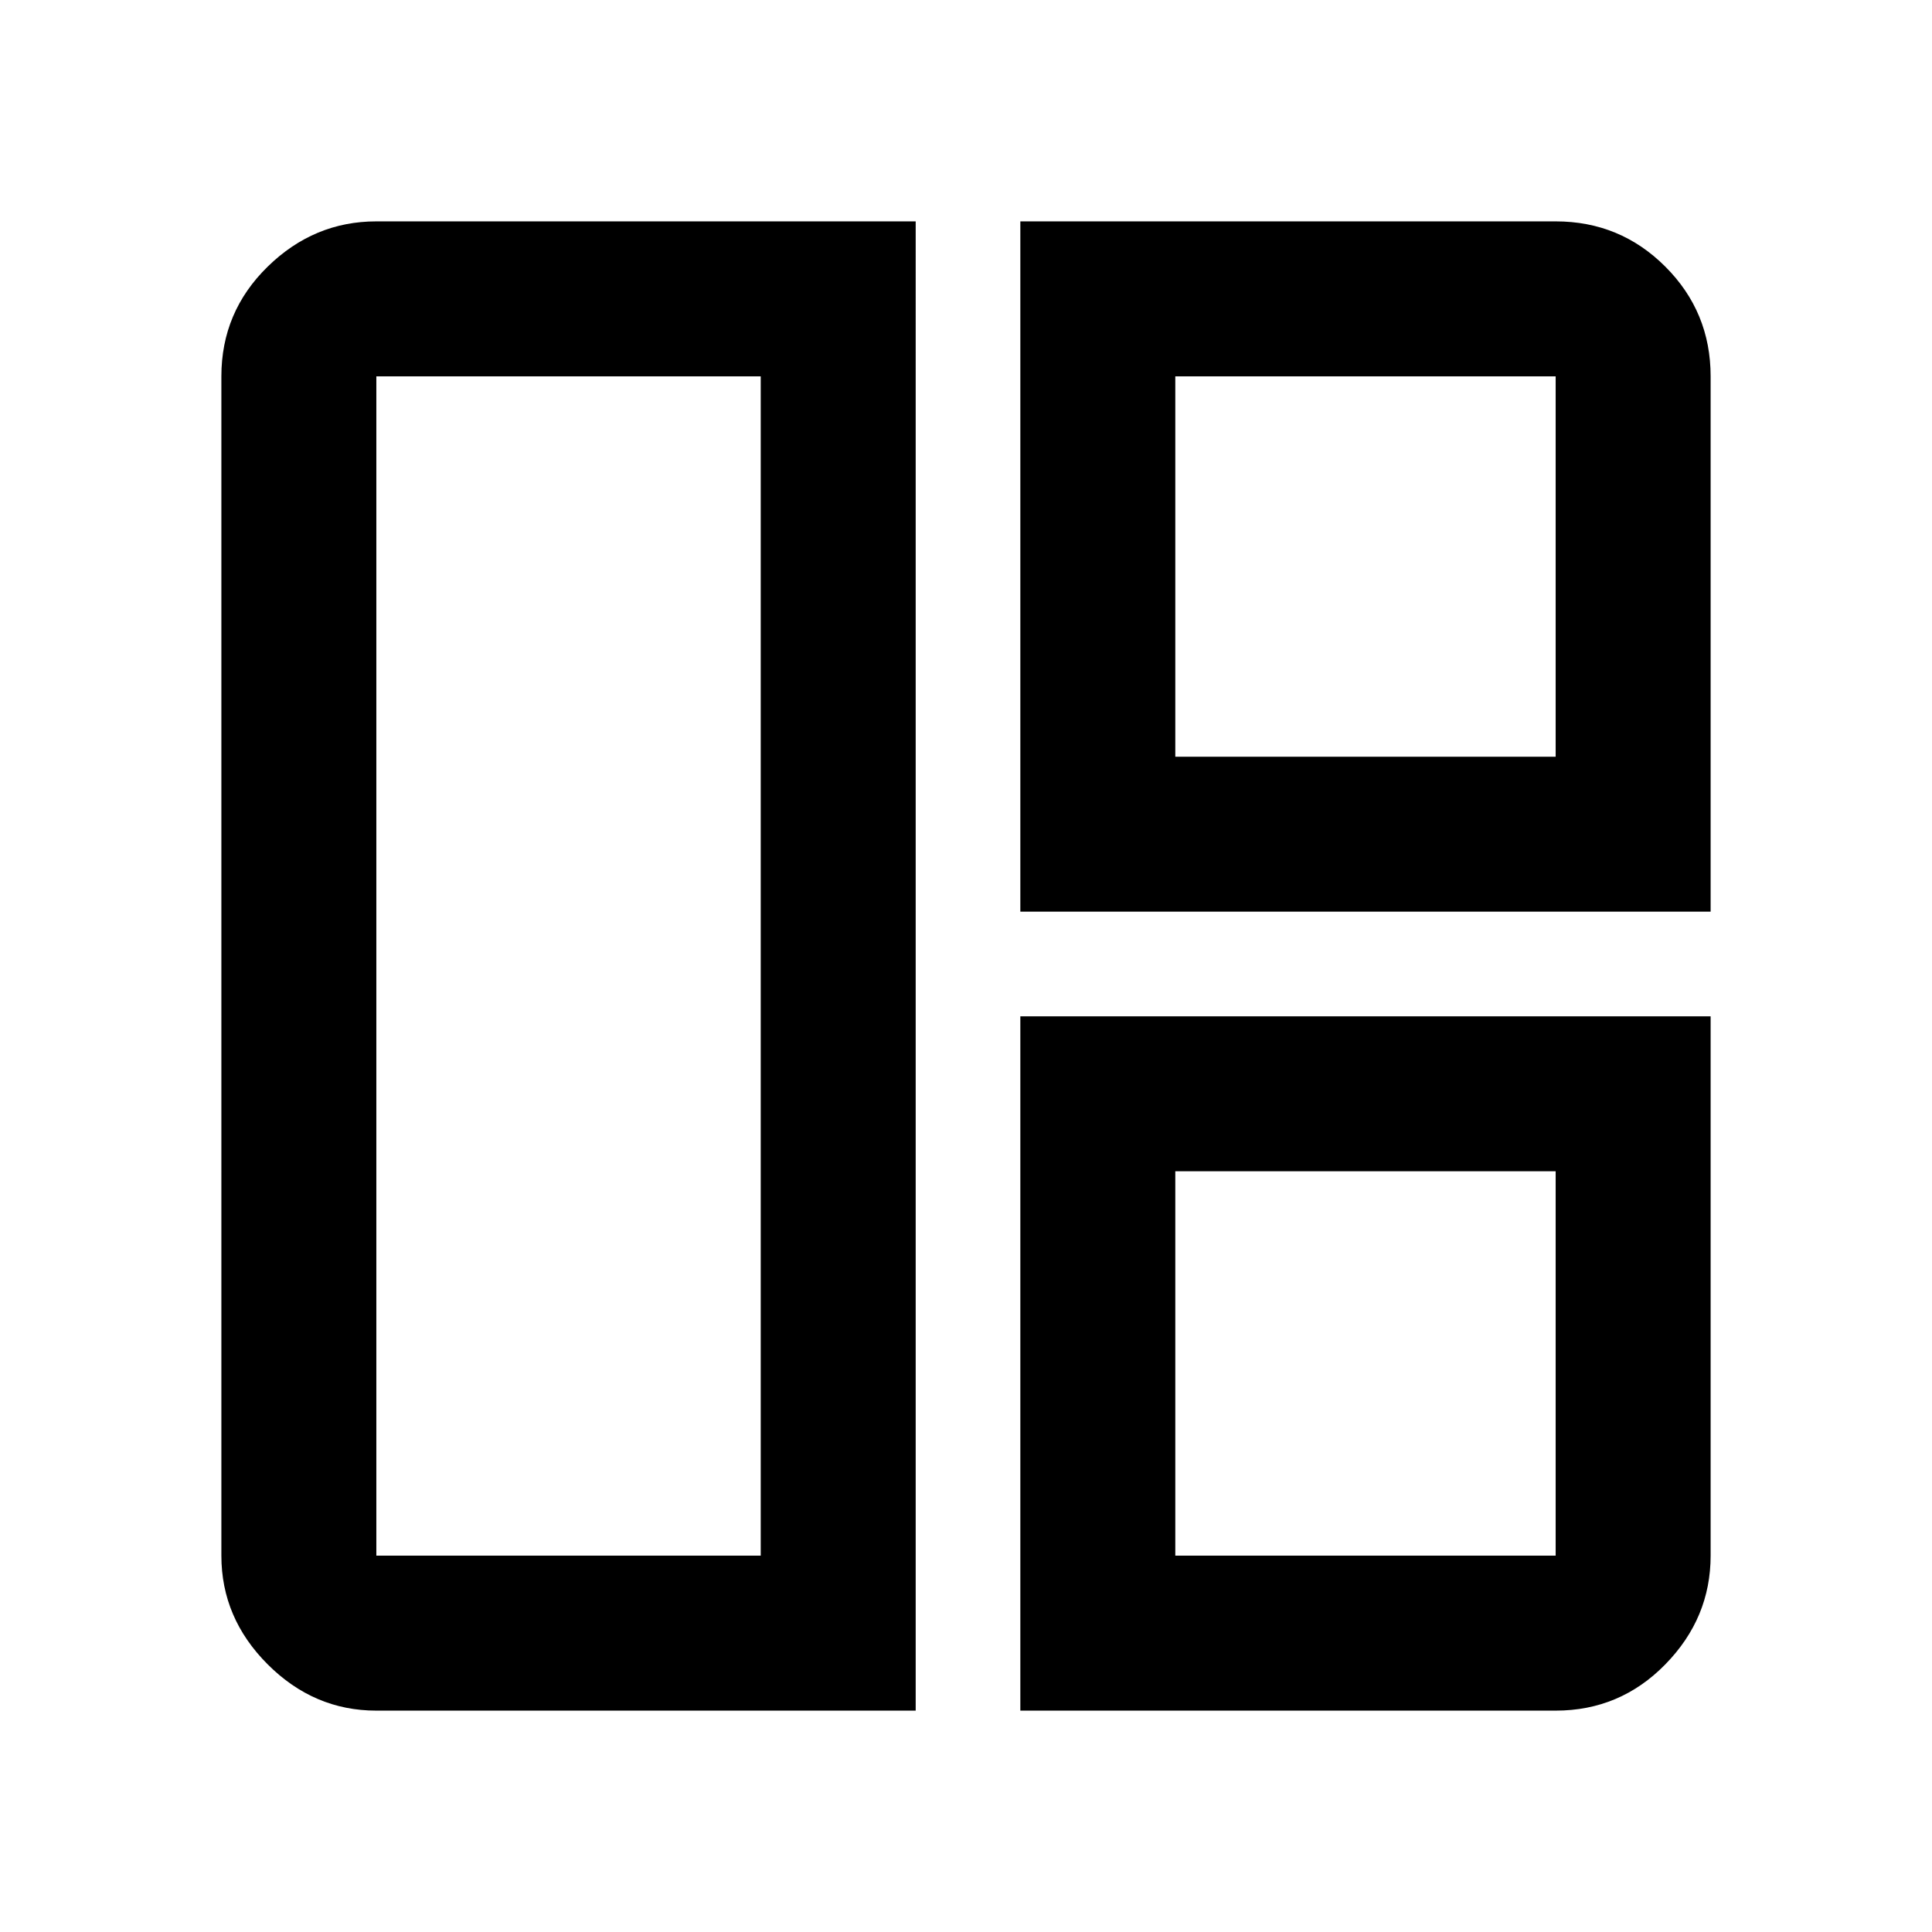 <svg xmlns="http://www.w3.org/2000/svg" height="48" width="48"><path d="M22.75 42.5H9.35q-1.55 0-2.7-1.15-1.15-1.15-1.15-2.7V9.35q0-1.6 1.15-2.725T9.35 5.5h13.4Zm-3.85-3.85V9.35H9.35v29.3Zm6.45-16V5.5h13.3q1.6 0 2.725 1.125T42.5 9.35v13.3Zm3.85-3.85h9.45V9.35H29.2Zm-3.85 23.7V25.25H42.5v13.4q0 1.55-1.125 2.7-1.125 1.15-2.725 1.15Zm3.85-3.85h9.45V29.1H29.2ZM18.9 24Zm10.3-5.2Zm0 10.3Z"/></svg>